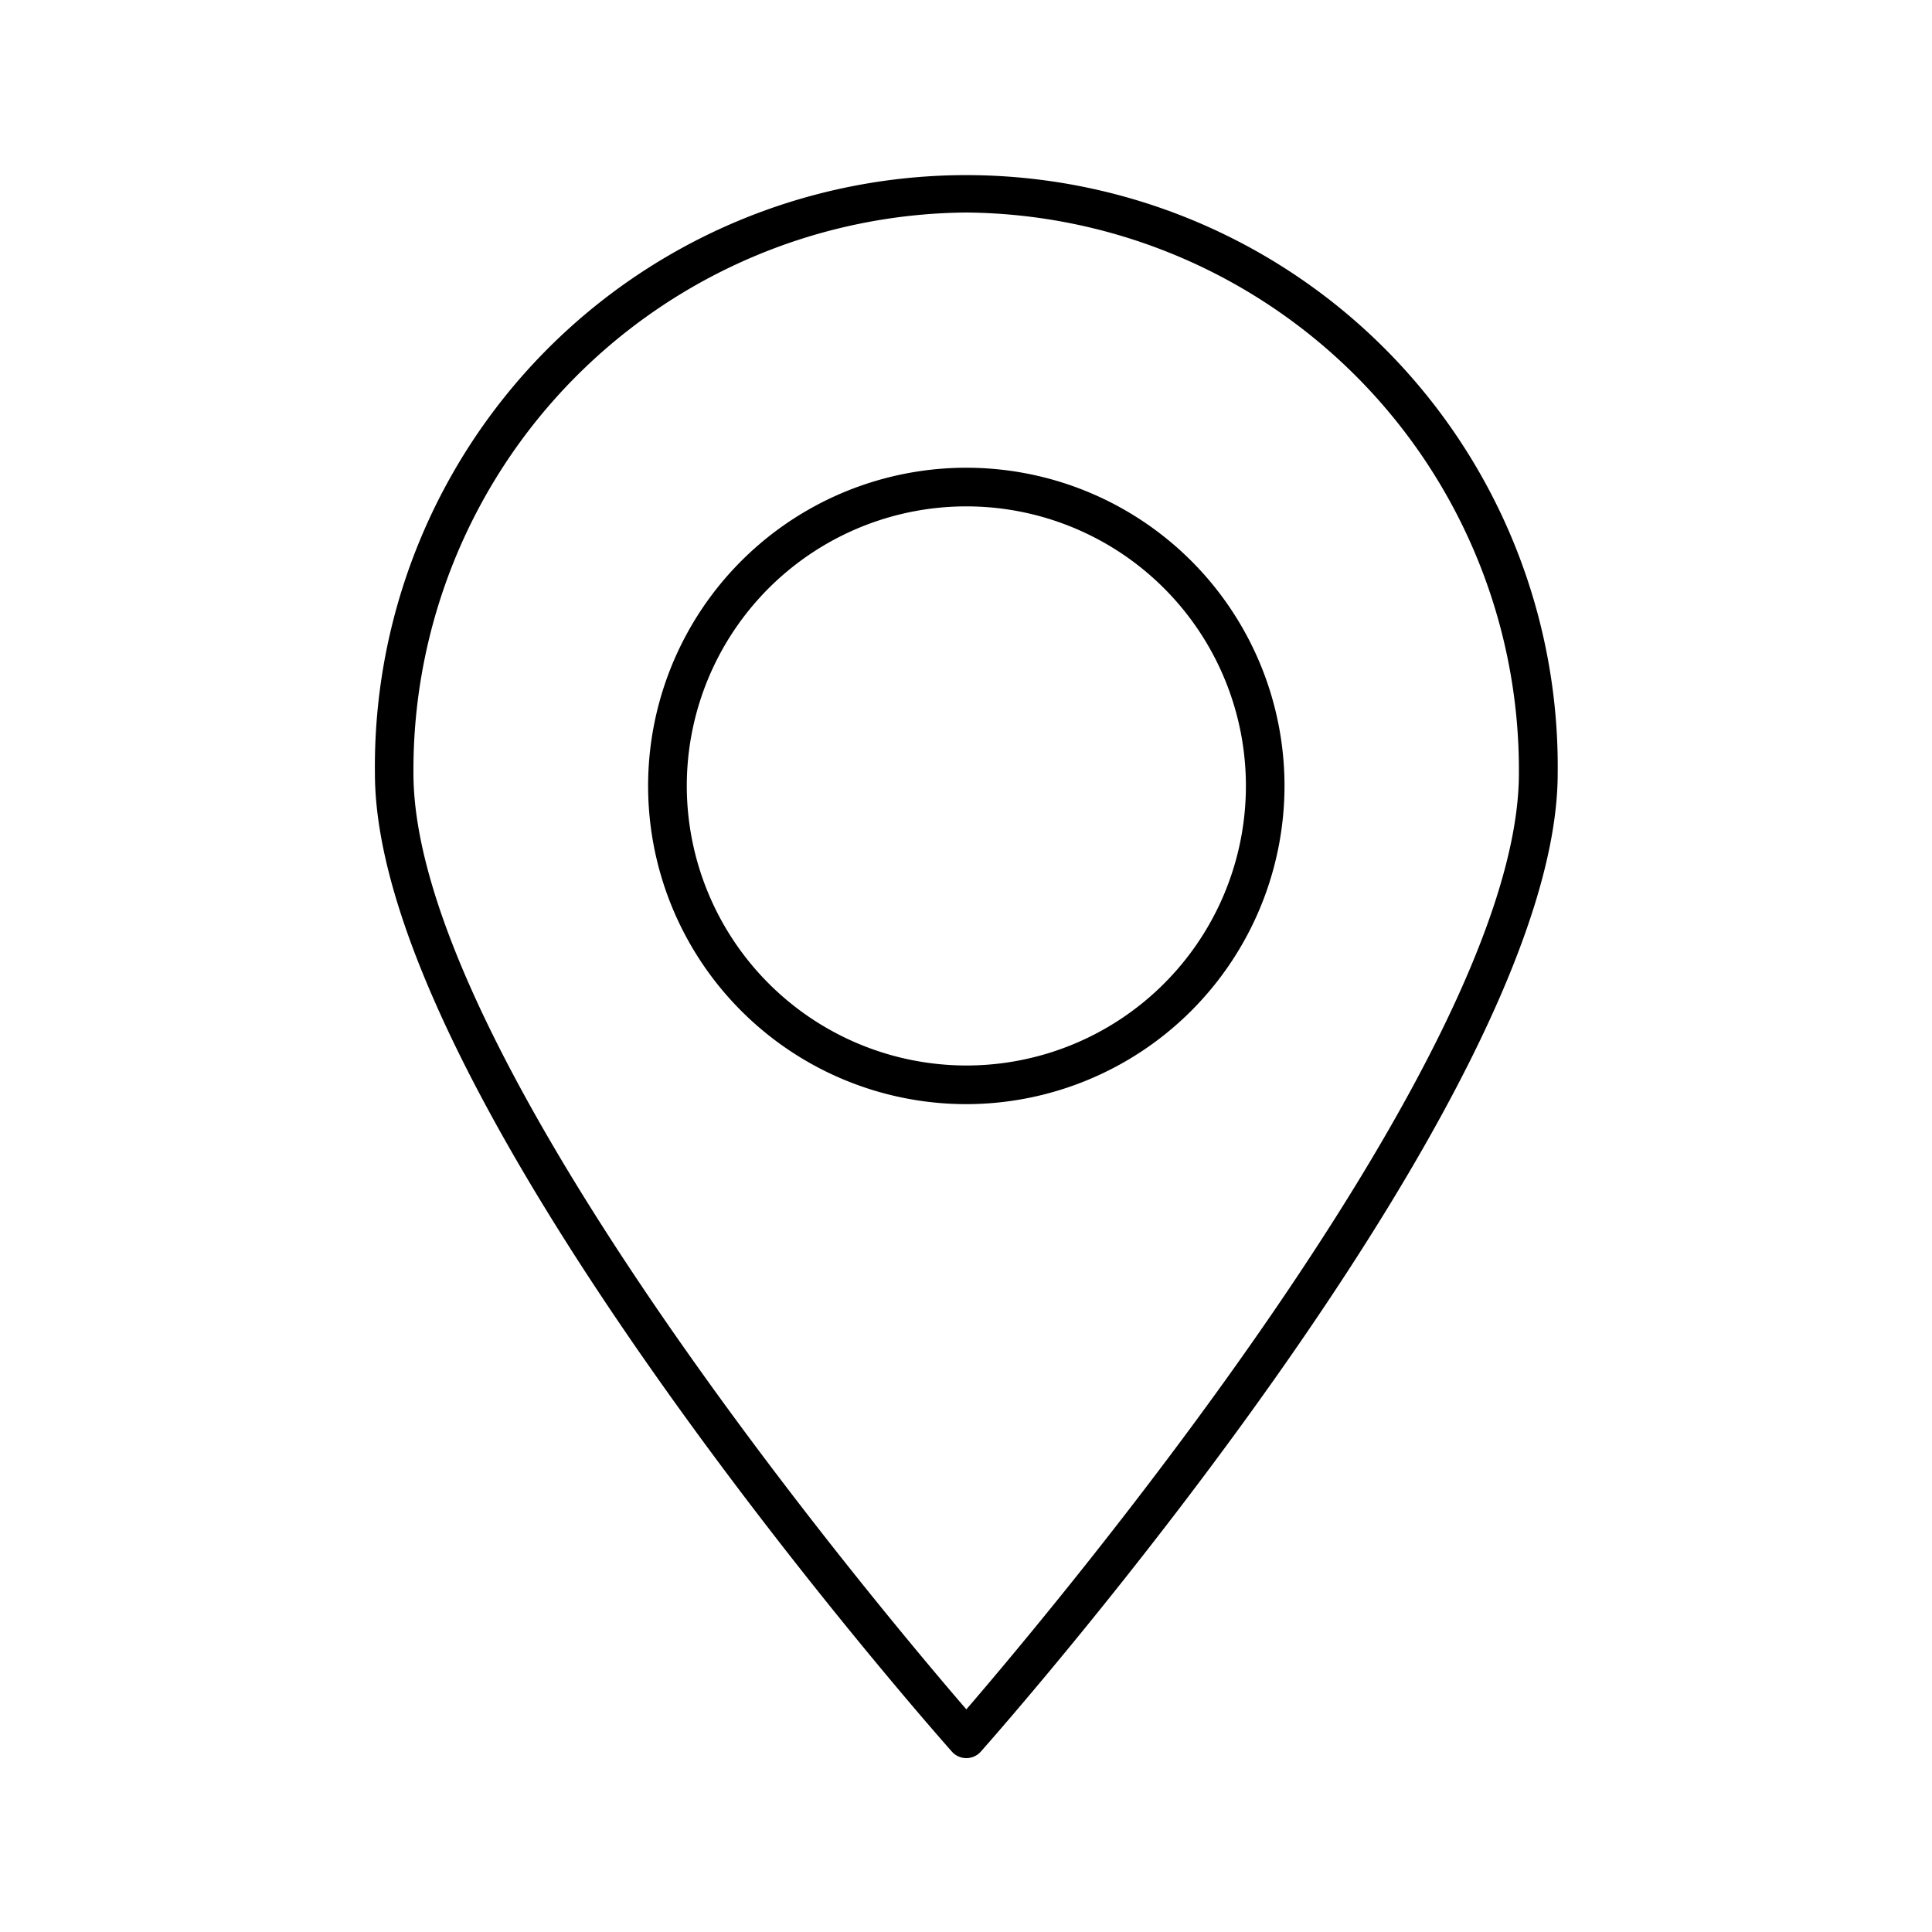<svg id="a59f3697-7dbf-4ba6-96c5-77157fefb7c2" data-name="Icons" xmlns="http://www.w3.org/2000/svg" viewBox="0 0 50 50"><path d="M25.009,45.5a.5.5,0,0,0,.374-.168c.609-.687,14.93-16.935,14.93-25.319a15.306,15.306,0,1,0-30.61,0c0,8.384,14.322,24.632,14.932,25.319A.5.5,0,0,0,25.009,45.5Zm0-40a14.426,14.426,0,0,1,14.3,14.513c0,7.279-12.012,21.566-14.3,24.225C22.717,41.579,10.7,27.292,10.7,20.013A14.427,14.427,0,0,1,25.009,5.5Z"/><path d="M33.243,20.344a8.235,8.235,0,1,0-8.234,8.231A8.243,8.243,0,0,0,33.243,20.344Zm-15.469,0a7.235,7.235,0,1,1,7.235,7.231A7.242,7.242,0,0,1,17.774,20.344Z"/></svg>